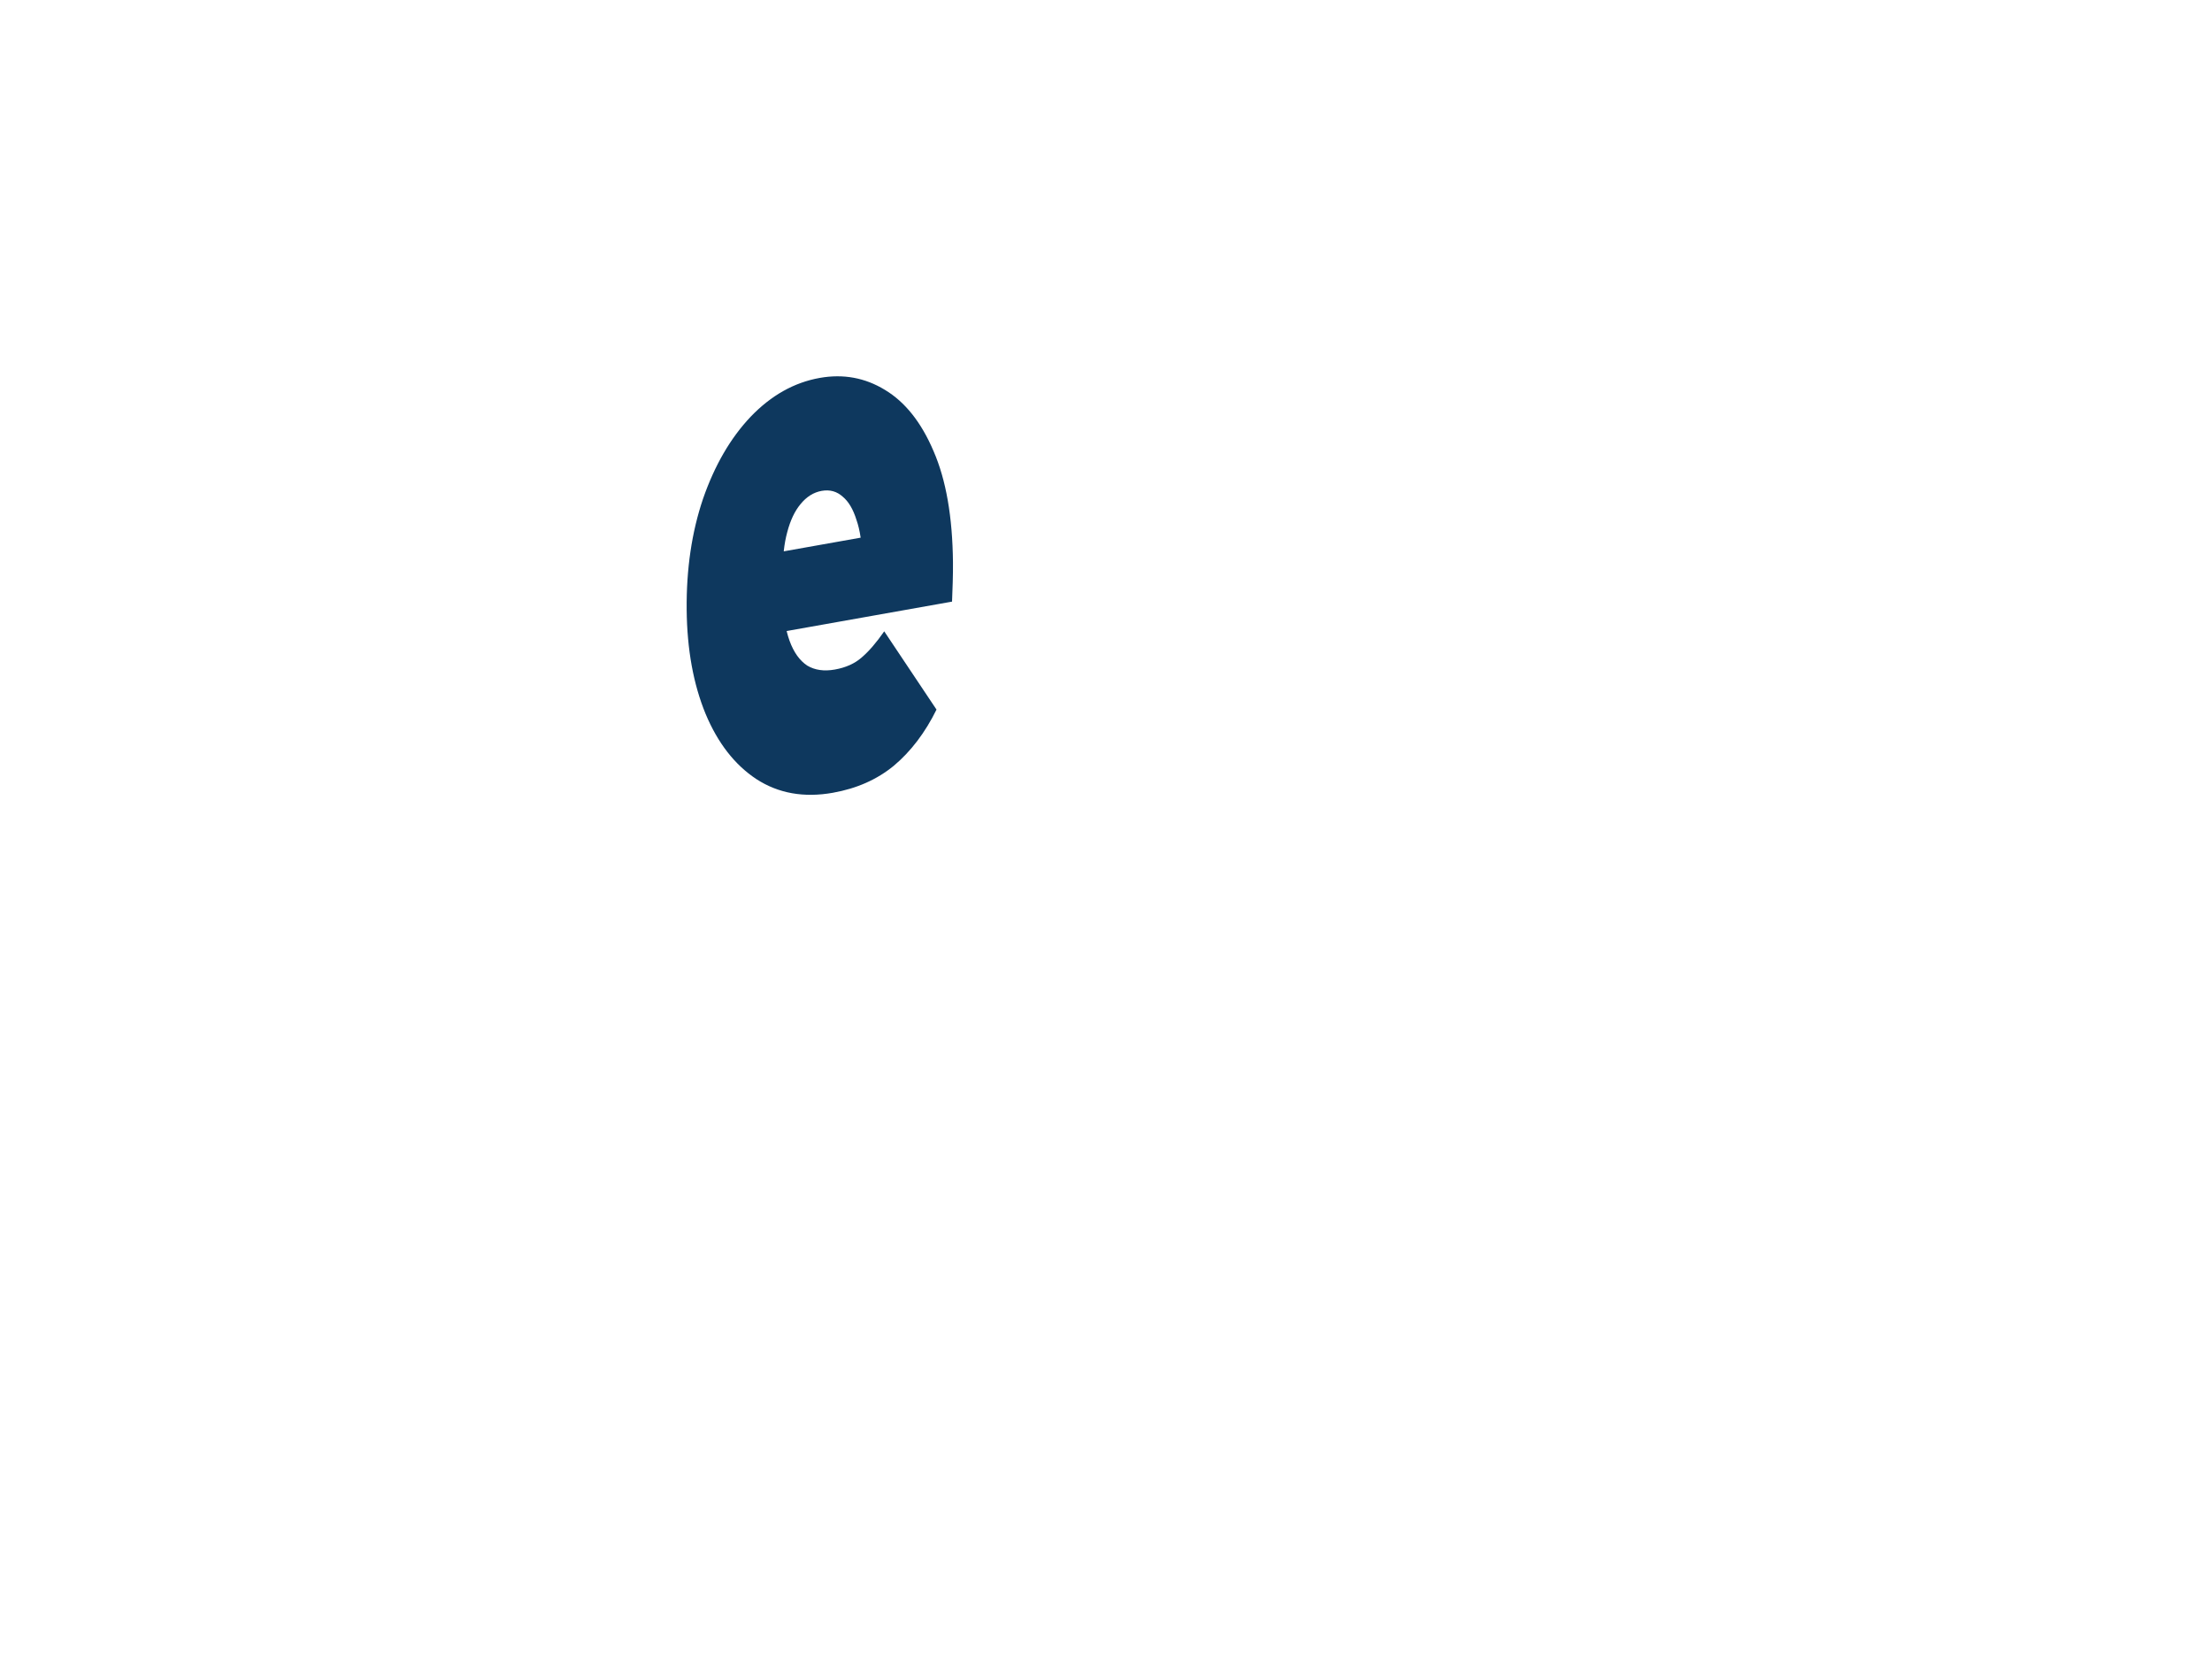 <?xml version="1.0" encoding="UTF-8" standalone="no"?>
<!-- Created with Inkscape (http://www.inkscape.org/) -->

<svg
   width="212mm"
   height="160mm"
   viewBox="0 0 212 160"
   version="1.1"
   id="svg1"
   inkscape:export-filename="./r.svg"
   inkscape:export-xdpi="95.794289"
   inkscape:export-ydpi="95.794289"
   xmlns:inkscape="http://www.inkscape.org/namespaces/inkscape"
   xmlns:sodipodi="http://sodipodi.sourceforge.net/DTD/sodipodi-0.dtd"
   xmlns="http://www.w3.org/2000/svg"
   xmlns:svg="http://www.w3.org/2000/svg">
  <sodipodi:namedview
     id="namedview1"
     pagecolor="#ffffff"
     bordercolor="#000000"
     borderopacity="0.25"
     inkscape:showpageshadow="2"
     inkscape:pageopacity="0.0"
     inkscape:pagecheckerboard="false"
     inkscape:deskcolor="#d1d1d1"
     inkscape:document-units="mm" />
  <defs
     id="defs1" />
  <g
     inkscape:label="Ebene 1"
     inkscape:groupmode="layer"
     id="layer1">
    <path
       d="m 79.832,75.961 q -4.177,0.743 -7.335,-1.305 -3.116,-2.055 -4.873,-6.255 -1.757,-4.27 -1.813,-9.971 -0.057,-5.842 1.57,-10.643 1.669,-4.809 4.568,-7.862 2.941,-3.061 6.617,-3.714 3.384,-0.601 6.246,1.146 2.904,1.74 4.66,5.869 1.798,4.122 1.861,10.668 0.008,0.845 -0.023,1.908 -0.032,0.993 -0.066,1.845 l -17.586,3.126 -0.075,-7.672 12.573,-2.235 -3.531,2.672 q -0.022,-2.252 -0.538,-3.712 -0.475,-1.537 -1.319,-2.233 -0.844,-0.766 -2.014,-0.559 -1.17,0.208 -2.038,1.279 -0.827,0.993 -1.271,2.694 -0.444,1.63 -0.422,3.882 l 0.023,2.393 q 0.024,2.463 0.626,4.119 0.602,1.656 1.697,2.377 1.094,0.652 2.64,0.377 1.587,-0.282 2.583,-1.164 1.037,-0.889 2.152,-2.498 l 5.011,7.499 q -1.641,3.323 -4.09,5.38 -2.408,1.979 -5.833,2.588 z"
       id="path17"
       inkscape:export-filename="./e.svg"
       inkscape:export-xdpi="96"
       inkscape:export-ydpi="96"
       style="font-weight:900;font-size:54.269px;font-family:Montserrat;-inkscape-font-specification:'Montserrat, Heavy';fill:#0e385e;fill-opacity:1;stroke-width:4.522" />
  </g>
</svg>
